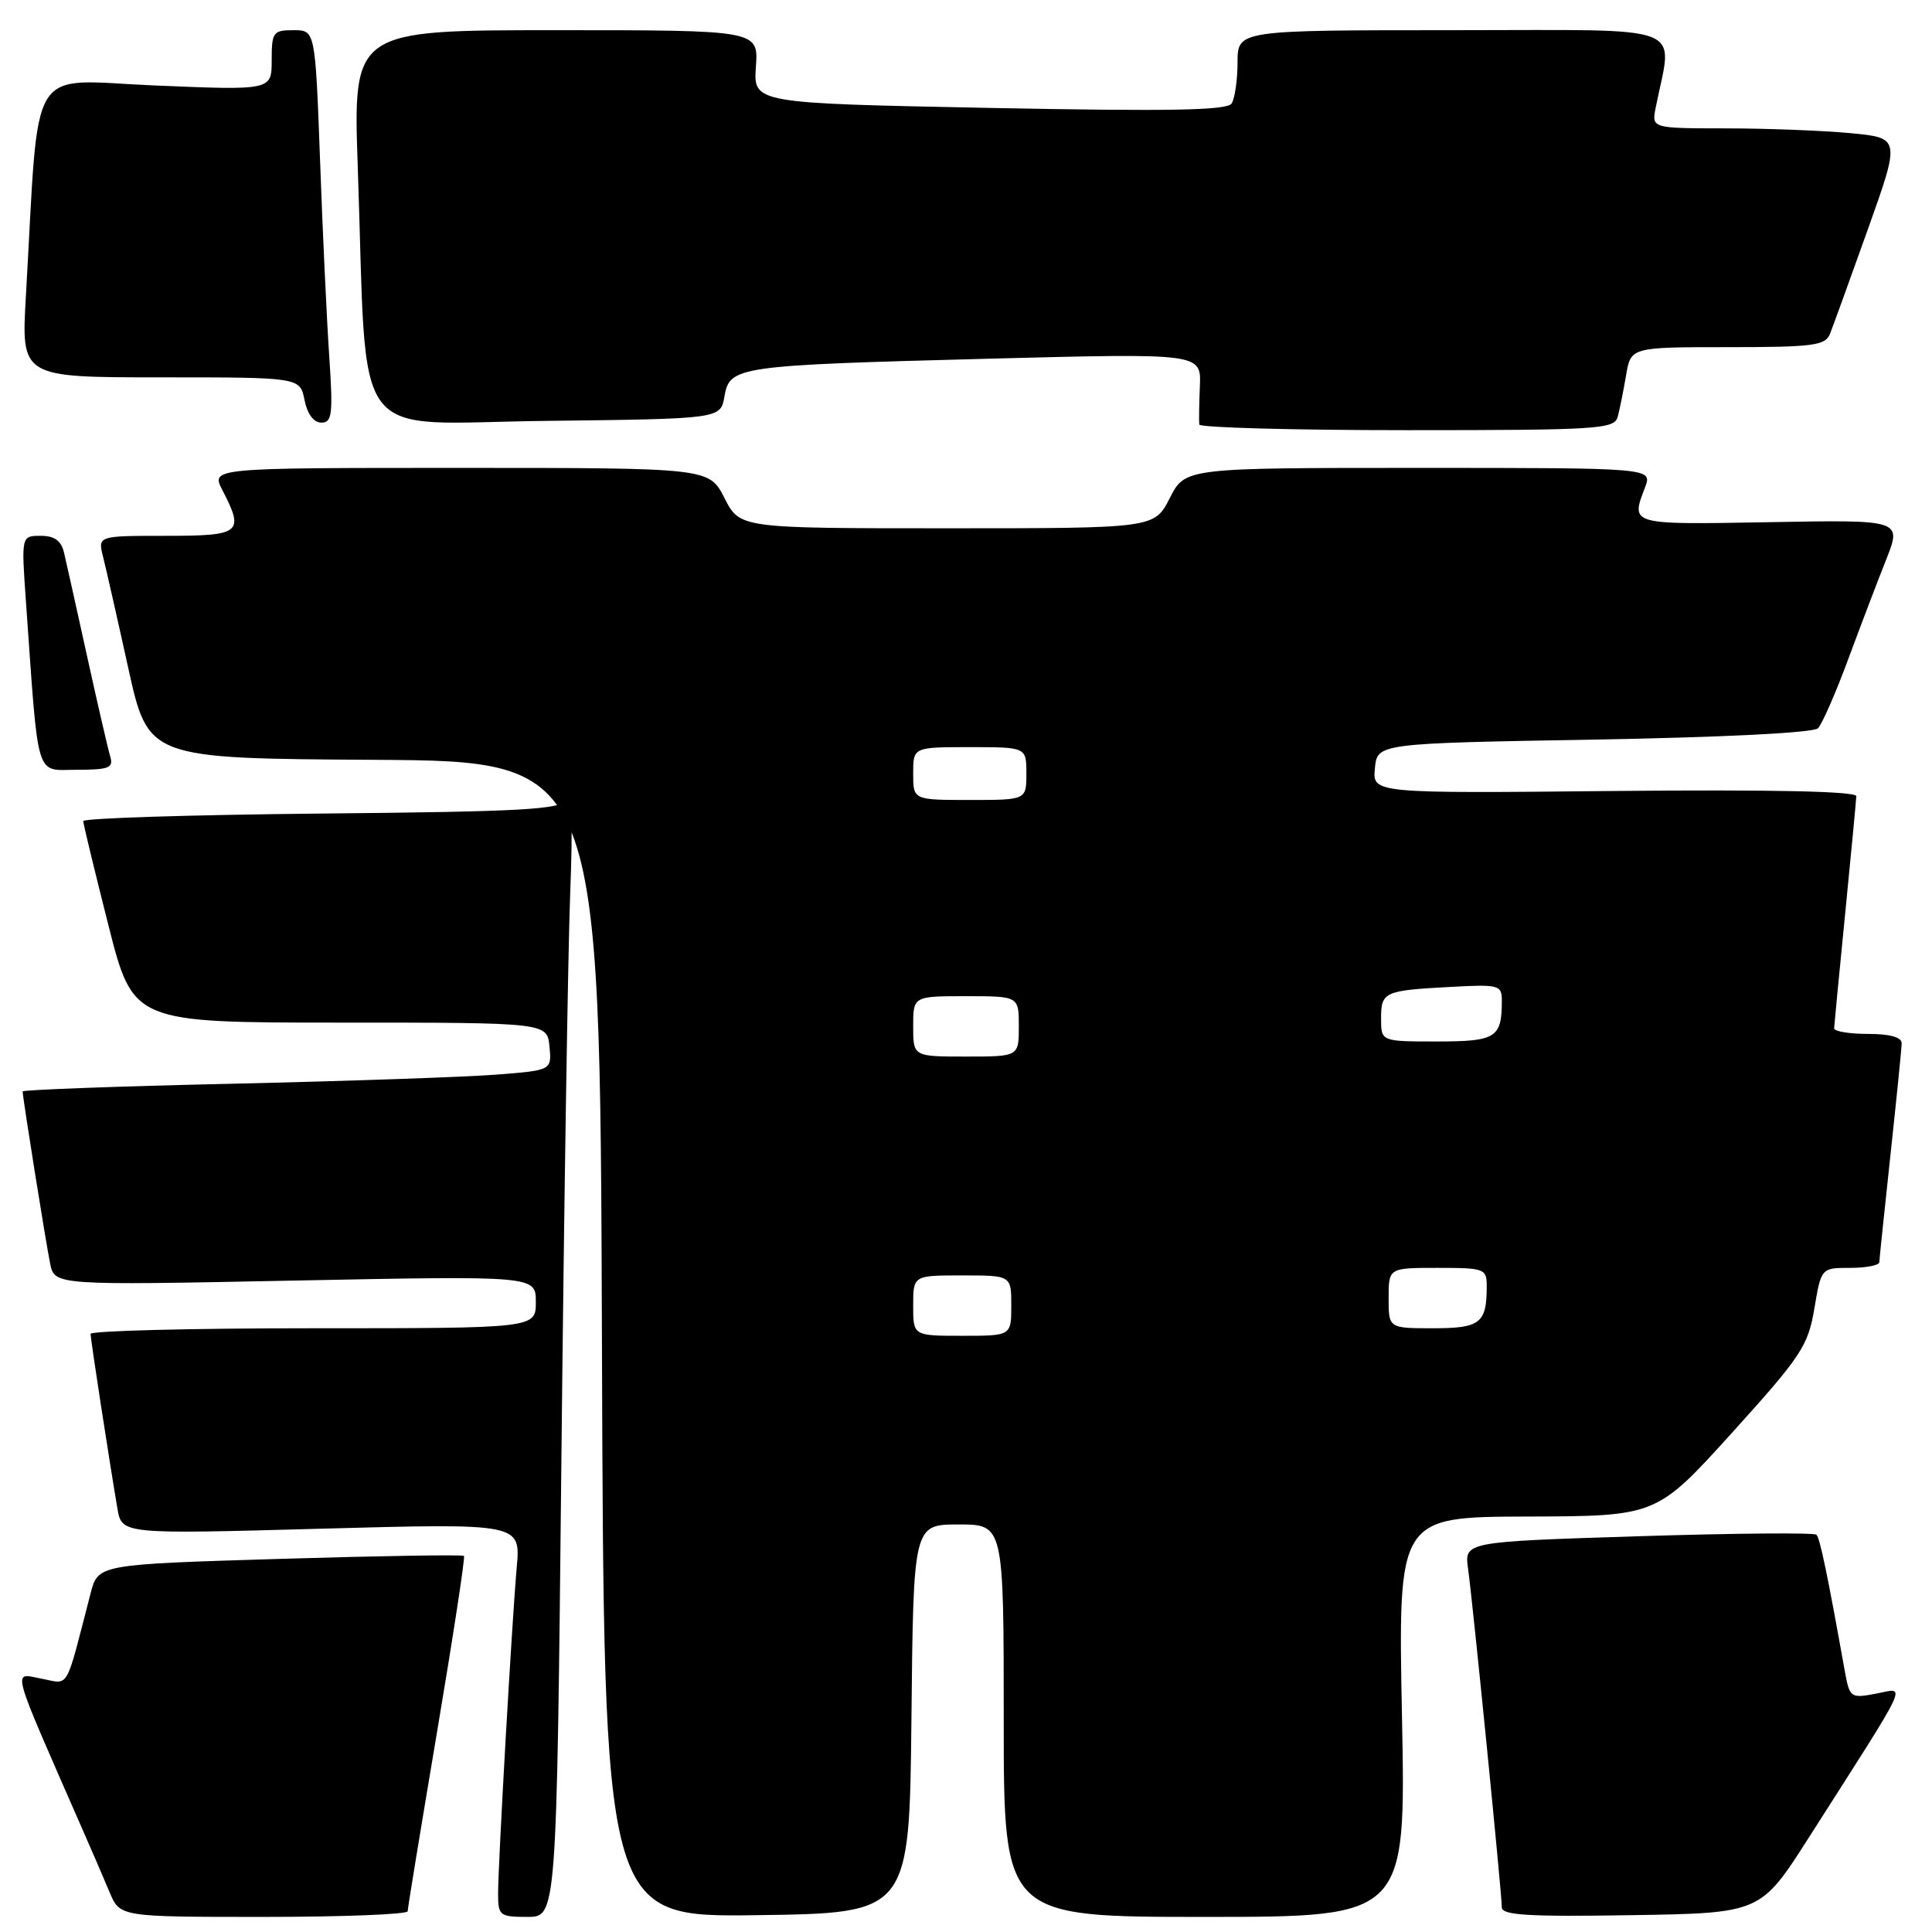 <?xml version="1.0" encoding="UTF-8" standalone="no"?>
<!DOCTYPE svg PUBLIC "-//W3C//DTD SVG 1.1//EN" "http://www.w3.org/Graphics/SVG/1.1/DTD/svg11.dtd" >
<svg xmlns="http://www.w3.org/2000/svg" xmlns:xlink="http://www.w3.org/1999/xlink" version="1.1" viewBox="0 0 256 256">
 <g >
 <path fill="currentColor"
d=" M 54.02 253.25 C 54.02 252.84 55.78 242.15 57.91 229.50 C 60.04 216.85 61.65 206.35 61.48 206.17 C 61.31 205.98 50.33 206.16 37.08 206.56 C 13.00 207.29 13.00 207.29 12.00 211.14 C 8.58 224.34 9.27 223.14 5.44 222.42 C 1.63 221.71 1.22 220.23 10.97 242.50 C 12.18 245.25 13.78 248.96 14.53 250.75 C 15.90 254.00 15.90 254.00 34.95 254.00 C 45.43 254.00 54.01 253.66 54.02 253.25 Z  M 74.39 193.25 C 74.73 159.84 75.26 126.20 75.55 118.50 C 75.92 108.93 75.77 104.97 75.08 106.00 C 74.23 107.27 69.22 107.55 42.54 107.80 C 25.19 107.97 11.01 108.42 11.03 108.80 C 11.04 109.19 12.53 115.35 14.34 122.50 C 17.63 135.50 17.63 135.50 45.07 135.50 C 72.50 135.50 72.50 135.50 72.81 138.66 C 73.11 141.82 73.11 141.82 65.81 142.39 C 61.79 142.71 46.01 143.25 30.75 143.60 C 15.49 143.94 3.00 144.41 3.00 144.62 C 3.00 145.41 6.06 164.57 6.64 167.41 C 7.23 170.32 7.23 170.32 39.11 169.68 C 71.00 169.05 71.00 169.05 71.00 172.52 C 71.00 176.00 71.00 176.00 41.50 176.00 C 25.27 176.00 12.00 176.34 12.00 176.75 C 12.01 177.50 14.48 193.57 15.56 199.89 C 16.14 203.29 16.14 203.29 42.56 202.56 C 68.99 201.84 68.99 201.84 68.47 207.67 C 67.82 215.09 66.00 246.95 66.00 250.96 C 66.00 253.82 66.22 254.00 69.88 254.00 C 73.76 254.00 73.76 254.00 74.39 193.25 Z  M 120.77 227.75 C 121.03 202.00 121.03 202.00 127.02 202.00 C 133.00 202.00 133.00 202.00 133.00 228.00 C 133.00 254.00 133.00 254.00 159.65 254.00 C 186.29 254.00 186.29 254.00 185.77 227.50 C 185.25 201.00 185.25 201.00 202.37 200.95 C 219.50 200.90 219.50 200.90 229.50 189.85 C 238.68 179.70 239.57 178.36 240.41 173.40 C 241.32 168.00 241.32 168.00 245.16 168.00 C 247.27 168.00 249.01 167.66 249.02 167.25 C 249.03 166.84 249.70 160.43 250.50 153.00 C 251.30 145.57 251.97 138.94 251.98 138.25 C 251.99 137.43 250.44 137.00 247.50 137.00 C 245.03 137.00 243.01 136.66 243.03 136.25 C 243.05 135.84 243.71 128.97 244.50 121.00 C 245.29 113.03 245.95 106.05 245.97 105.50 C 245.99 104.85 234.87 104.61 213.93 104.81 C 181.86 105.13 181.86 105.13 182.18 101.81 C 182.50 98.50 182.50 98.50 211.20 98.00 C 228.31 97.70 240.30 97.10 240.89 96.50 C 241.43 95.95 243.21 91.90 244.84 87.50 C 246.47 83.10 248.75 77.11 249.91 74.19 C 252.02 68.87 252.02 68.87 234.51 69.19 C 215.84 69.52 216.07 69.58 217.98 64.57 C 218.95 62.00 218.95 62.00 188.00 62.00 C 157.04 62.00 157.04 62.00 155.00 66.00 C 152.96 70.00 152.96 70.00 125.50 70.00 C 98.04 70.00 98.04 70.00 96.00 66.00 C 93.96 62.00 93.96 62.00 60.95 62.00 C 27.95 62.00 27.95 62.00 29.47 64.95 C 32.41 70.62 31.93 71.00 21.98 71.00 C 12.96 71.00 12.96 71.00 13.65 73.75 C 14.03 75.26 15.54 81.90 16.99 88.50 C 19.64 100.50 19.64 100.50 49.57 100.68 C 79.50 100.86 79.50 100.86 79.76 177.45 C 80.01 254.04 80.01 254.04 100.26 253.77 C 120.50 253.50 120.50 253.50 120.77 227.75 Z  M 239.67 243.50 C 253.41 221.97 252.61 223.66 248.62 224.41 C 245.18 225.06 245.09 224.99 244.42 221.29 C 242.15 208.60 241.15 203.82 240.69 203.36 C 240.40 203.07 229.79 203.16 217.10 203.56 C 194.02 204.29 194.02 204.29 194.53 207.89 C 195.15 212.33 199.00 250.94 199.00 252.74 C 199.00 253.78 202.58 253.99 216.14 253.77 C 233.29 253.50 233.29 253.50 239.67 243.50 Z  M 14.61 100.25 C 14.32 99.29 12.94 93.33 11.55 87.00 C 10.16 80.67 8.78 74.49 8.49 73.25 C 8.11 71.64 7.23 71.00 5.39 71.00 C 2.82 71.00 2.82 71.00 3.44 79.75 C 5.15 103.79 4.61 102.00 10.17 102.00 C 14.43 102.00 15.06 101.75 14.61 100.25 Z  M 214.35 55.25 C 214.61 54.29 215.11 51.81 215.46 49.75 C 216.09 46.00 216.09 46.00 228.94 46.00 C 240.24 46.00 241.87 45.79 242.48 44.25 C 242.86 43.29 245.12 37.05 247.50 30.39 C 251.82 18.27 251.82 18.27 245.16 17.64 C 241.50 17.30 234.08 17.01 228.67 17.01 C 218.84 17.00 218.84 17.00 219.39 14.25 C 221.63 2.95 224.37 4.00 192.61 4.00 C 164.00 4.00 164.00 4.00 163.98 8.25 C 163.98 10.59 163.62 13.04 163.20 13.71 C 162.62 14.63 155.05 14.77 131.13 14.30 C 99.83 13.68 99.83 13.68 100.16 8.84 C 100.50 4.00 100.50 4.00 73.63 4.00 C 46.77 4.00 46.77 4.00 47.41 22.25 C 48.72 59.77 45.97 56.07 72.35 55.77 C 95.48 55.50 95.48 55.50 95.99 52.54 C 96.69 48.53 97.55 48.41 131.04 47.53 C 159.16 46.80 159.16 46.80 158.99 51.15 C 158.89 53.54 158.86 55.84 158.91 56.25 C 158.96 56.66 171.34 57.00 186.43 57.00 C 211.71 57.00 213.90 56.86 214.35 55.25 Z  M 43.63 47.25 C 43.30 42.44 42.75 30.74 42.41 21.25 C 41.77 4.00 41.77 4.00 38.89 4.00 C 36.19 4.00 36.00 4.26 36.00 7.98 C 36.00 11.97 36.00 11.97 20.62 11.33 C 3.38 10.62 5.26 7.57 3.43 39.25 C 2.81 50.00 2.81 50.00 21.28 50.00 C 39.75 50.00 39.75 50.00 40.35 53.00 C 40.72 54.86 41.57 56.00 42.58 56.00 C 44.01 56.00 44.14 54.91 43.63 47.25 Z  M 121.00 173.00 C 121.00 169.00 121.00 169.00 127.50 169.00 C 134.00 169.00 134.00 169.00 134.00 173.00 C 134.00 177.00 134.00 177.00 127.50 177.00 C 121.00 177.00 121.00 177.00 121.00 173.00 Z  M 184.00 172.00 C 184.00 168.00 184.00 168.00 190.50 168.00 C 196.71 168.00 197.00 168.11 197.00 170.42 C 197.00 175.34 196.16 176.00 189.89 176.00 C 184.00 176.00 184.00 176.00 184.00 172.00 Z  M 121.00 136.00 C 121.00 132.00 121.00 132.00 128.00 132.00 C 135.00 132.00 135.00 132.00 135.00 136.00 C 135.00 140.00 135.00 140.00 128.00 140.00 C 121.00 140.00 121.00 140.00 121.00 136.00 Z  M 183.00 134.97 C 183.00 131.42 183.38 131.24 192.25 130.77 C 198.66 130.42 199.00 130.52 199.00 132.62 C 199.00 137.52 198.23 138.00 190.39 138.00 C 183.00 138.00 183.00 138.00 183.00 134.97 Z  M 121.00 102.50 C 121.00 99.00 121.00 99.00 128.50 99.00 C 136.00 99.00 136.00 99.00 136.00 102.50 C 136.00 106.00 136.00 106.00 128.50 106.00 C 121.00 106.00 121.00 106.00 121.00 102.50 Z "/>
</g>
</svg>